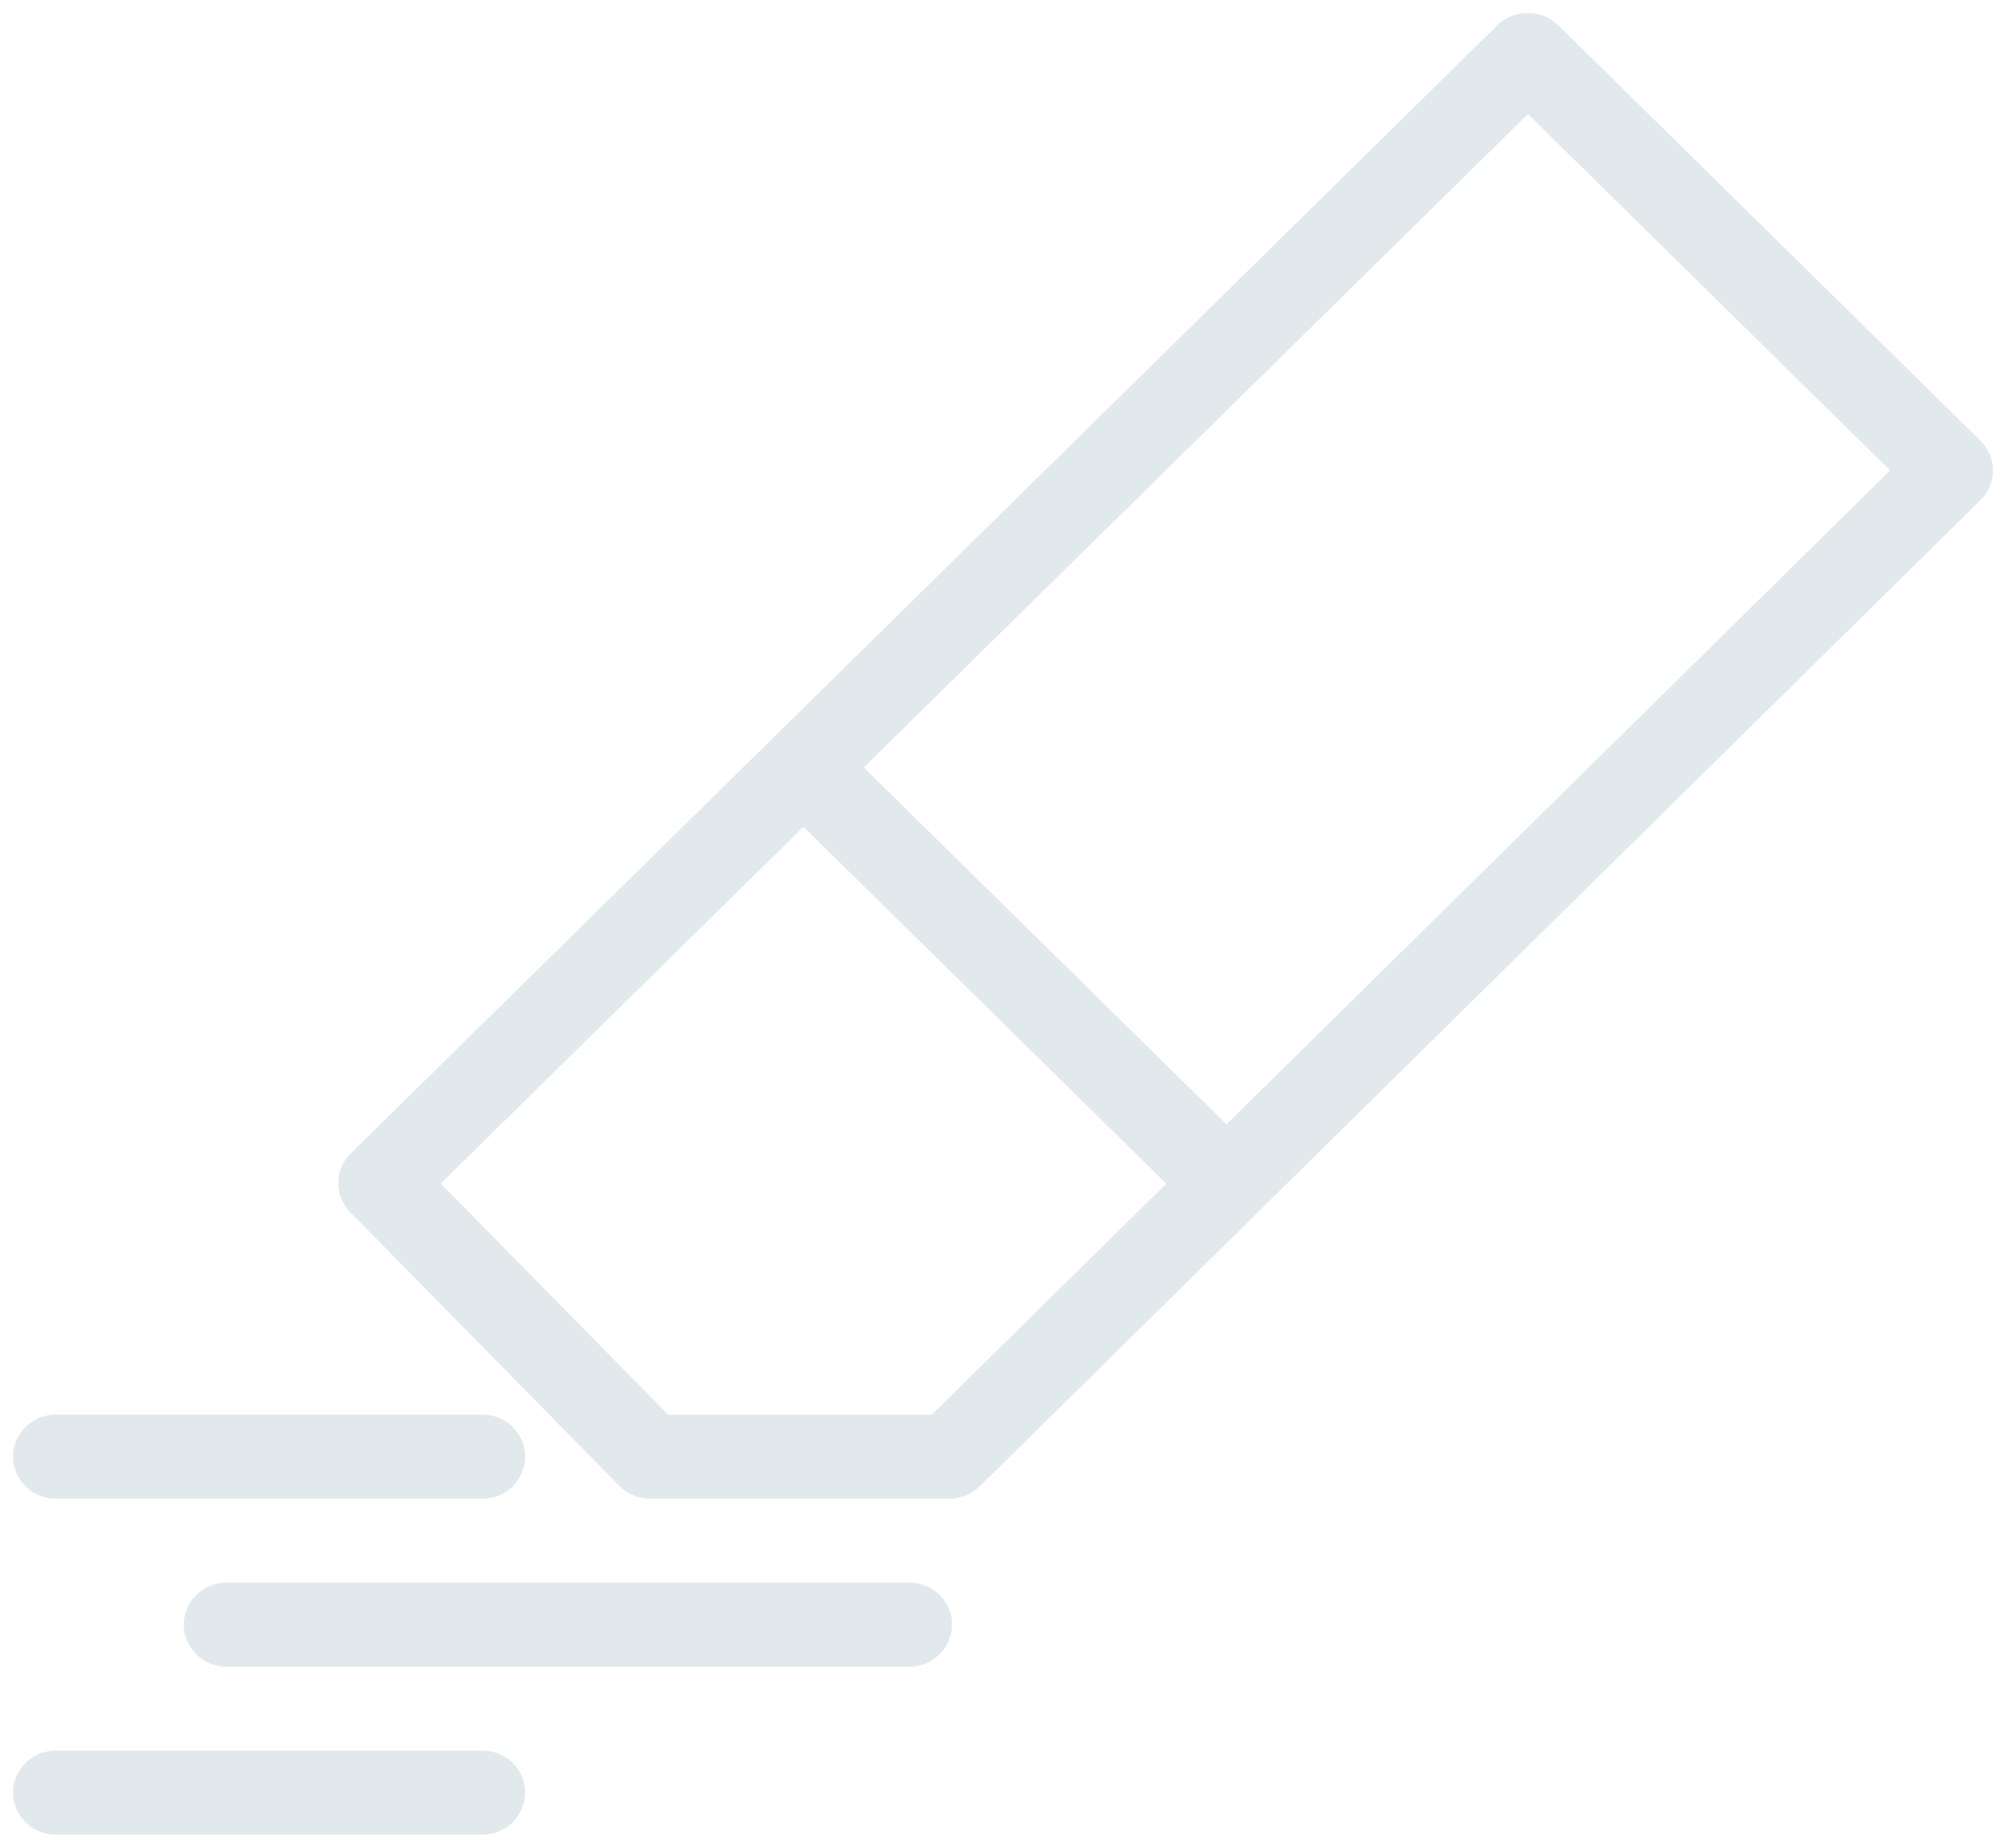<svg width="38" height="35" xmlns="http://www.w3.org/2000/svg"><g fill="#E1E9EC" fill-rule="evenodd"><path d="M17.986 28.388H12.31a.816.816 0 01-.579-.242l-5.096-5.183a.787.787 0 01.01-1.115L28.37.473c.304-.3.842-.3 1.143 0l8.003 7.875a.788.788 0 010 1.126l-18.955 18.68a.836.836 0 01-.576.234zm-5.331-1.59h4.995L35.804 8.911l-6.86-6.75L8.35 22.419l4.305 4.378z"/><path d="M22.653 22.642a.816.816 0 01-.573-.232l-6.862-6.75a.787.787 0 010-1.125.822.822 0 011.143 0l6.86 6.75a.787.787 0 010 1.125.801.801 0 01-.568.232zM9.141 28.388H1.056a.804.804 0 01-.809-.795c0-.438.364-.796.809-.796H9.14c.446 0 .809.358.809.796a.803.803 0 01-.809.795zm0 6.364H1.056a.804.804 0 01-.809-.796c0-.437.364-.795.809-.795H9.14c.446 0 .809.358.809.795a.803.803 0 01-.809.796zm8.085-3.182H4.29a.804.804 0 01-.809-.795c0-.438.364-.796.809-.796h12.936c.446 0 .809.358.809.796a.803.803 0 01-.809.795z"/></g></svg>